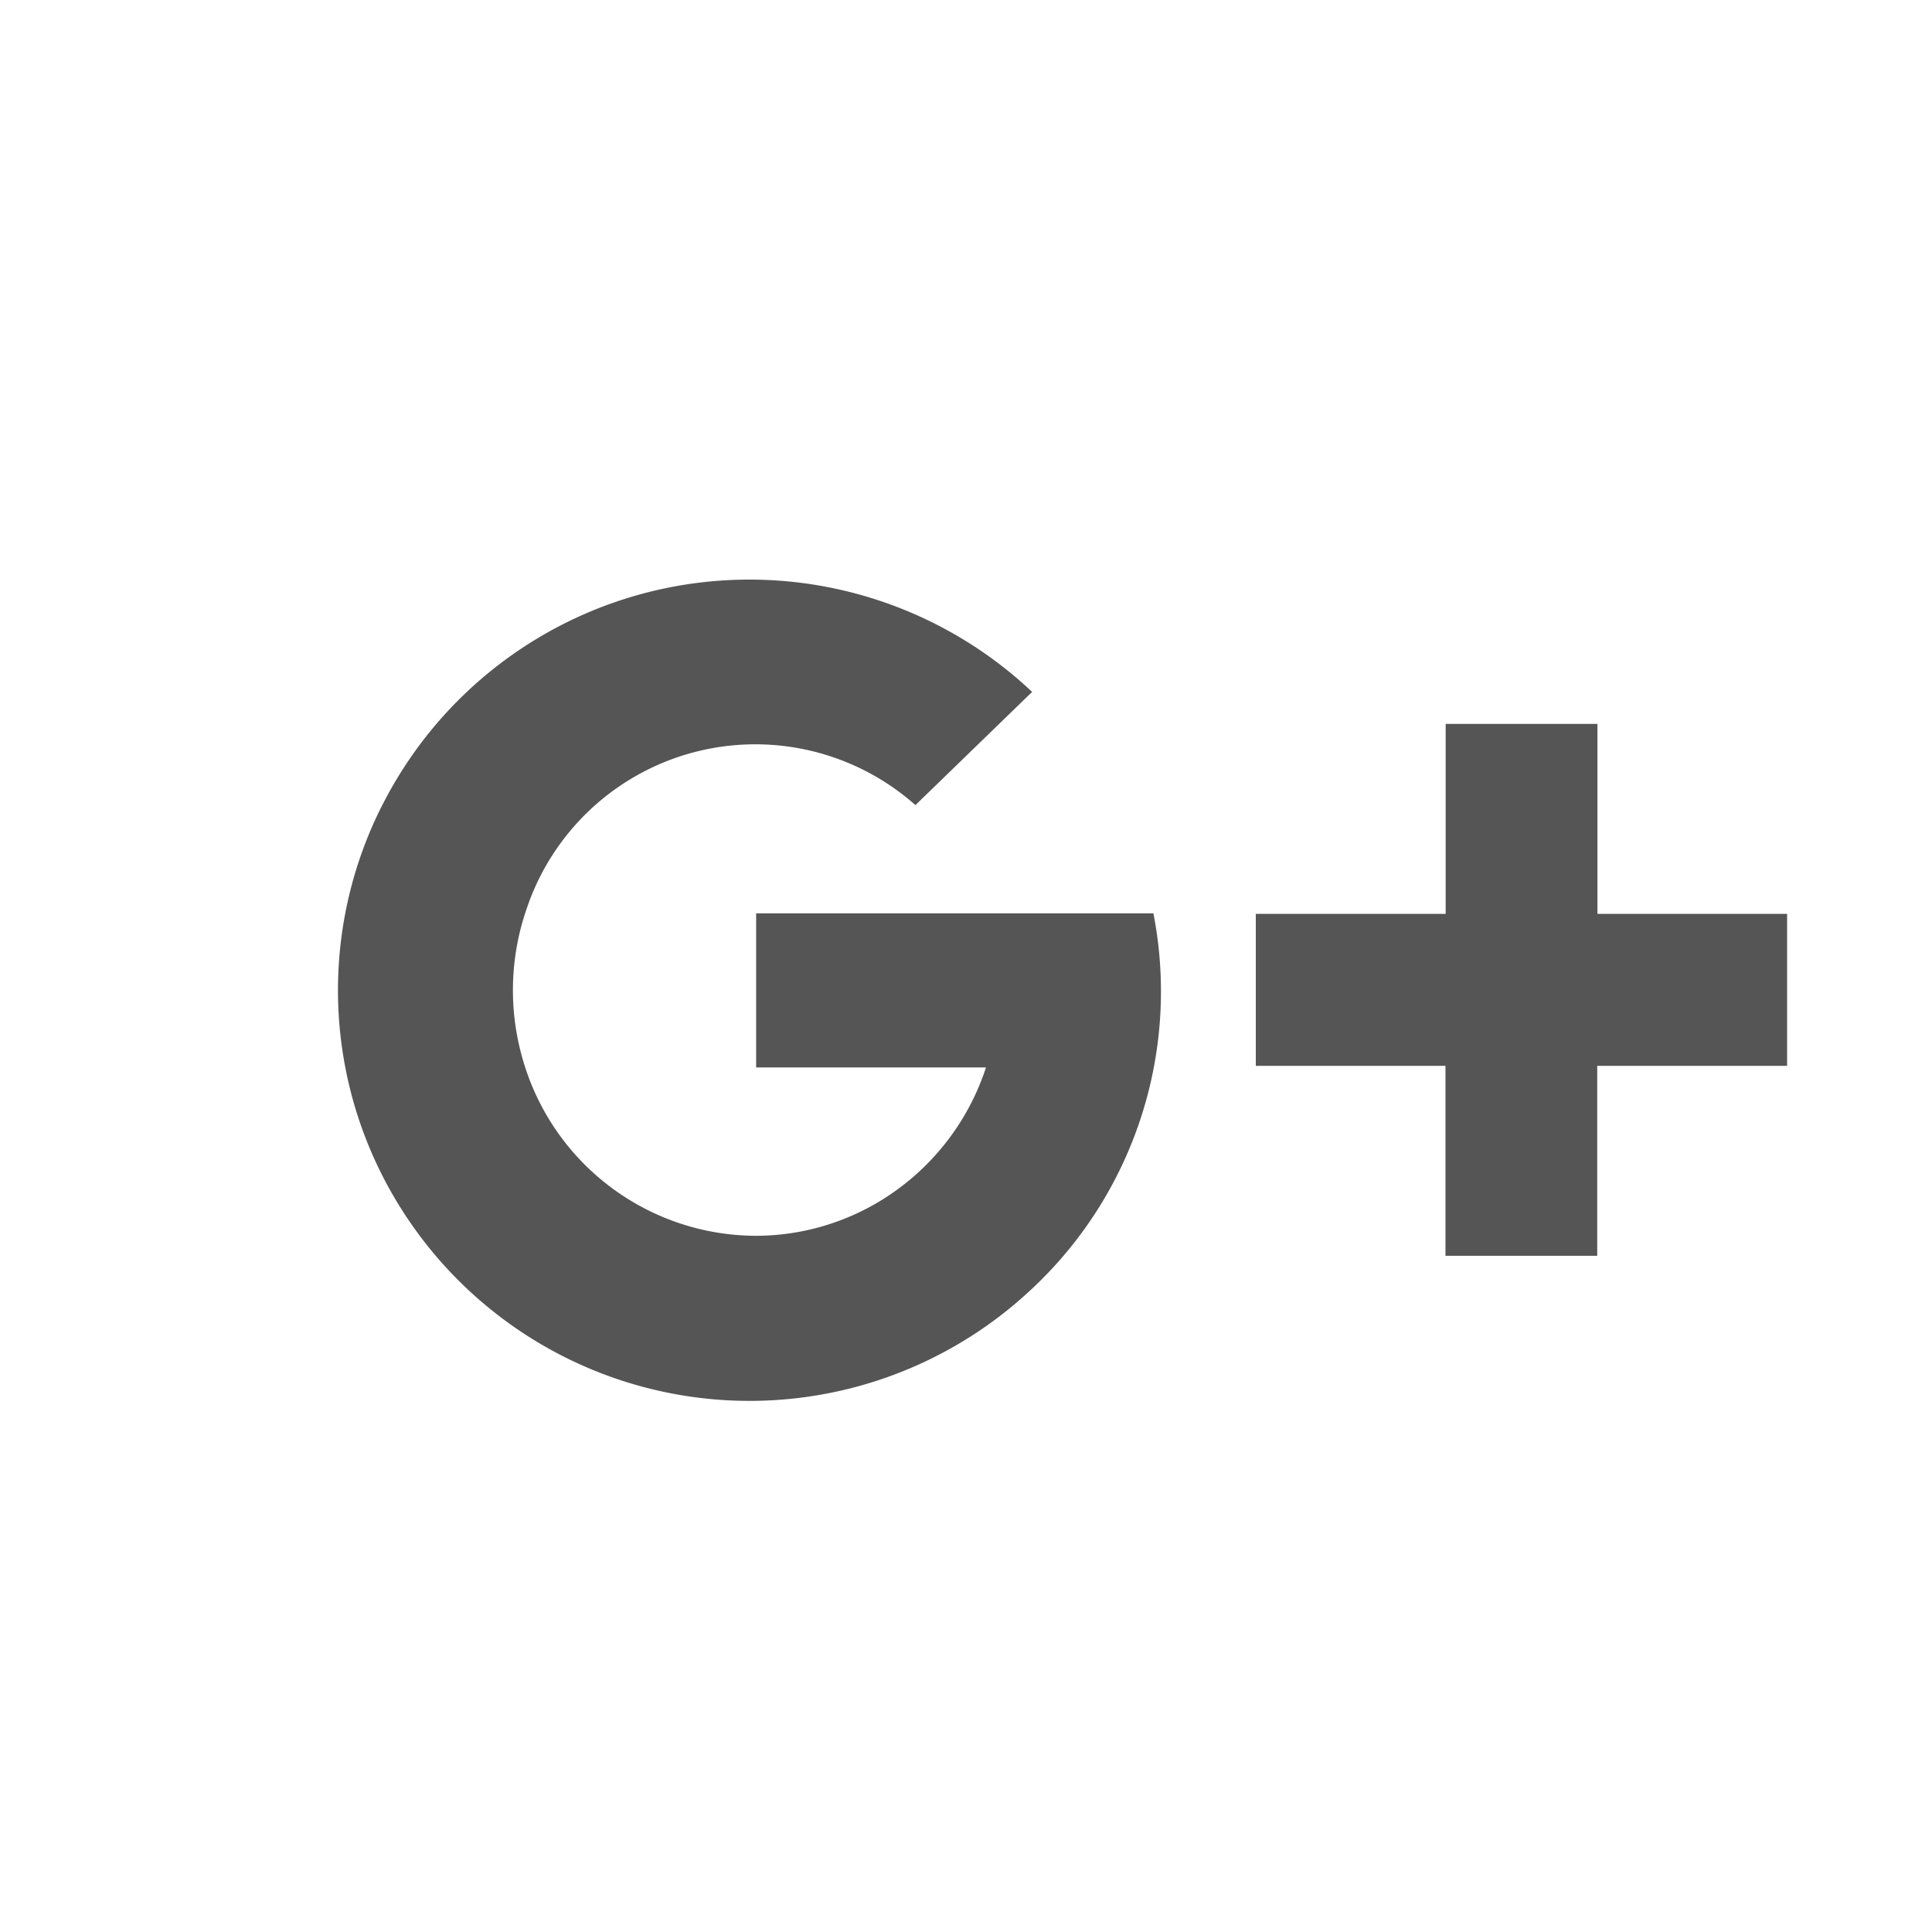 <svg xmlns="http://www.w3.org/2000/svg" width="40" height="40" viewBox="0 0 40 40">
  <defs>
    <style>
      .cls-1 {
        fill: #555;
        fill-rule: evenodd;
      }
    </style>
  </defs>
  <path id="b" class="cls-1" d="M29.931,14.988V18.92H26v3.147h3.927V26h3.142V22.067H37V18.92H33.073V14.988H29.931ZM15.518,12a8.517,8.517,0,0,0-7.578,4.621l-0.018.033h0a8.472,8.472,0,0,0-.033,7.632h0A8.527,8.527,0,0,0,21.3,26.744h0A8.431,8.431,0,0,0,23.88,18.91H15.655V22.1h4.759a5.074,5.074,0,0,1-1.847,2.536,4.979,4.979,0,0,1-2.918.95,5.036,5.036,0,0,1-4.8-3.566l0,0a5.145,5.145,0,0,1,.053-3.2,4.994,4.994,0,0,1,8.051-2.151l2.416-2.344A8.529,8.529,0,0,0,15.518,12h0Z"/>
</svg>
